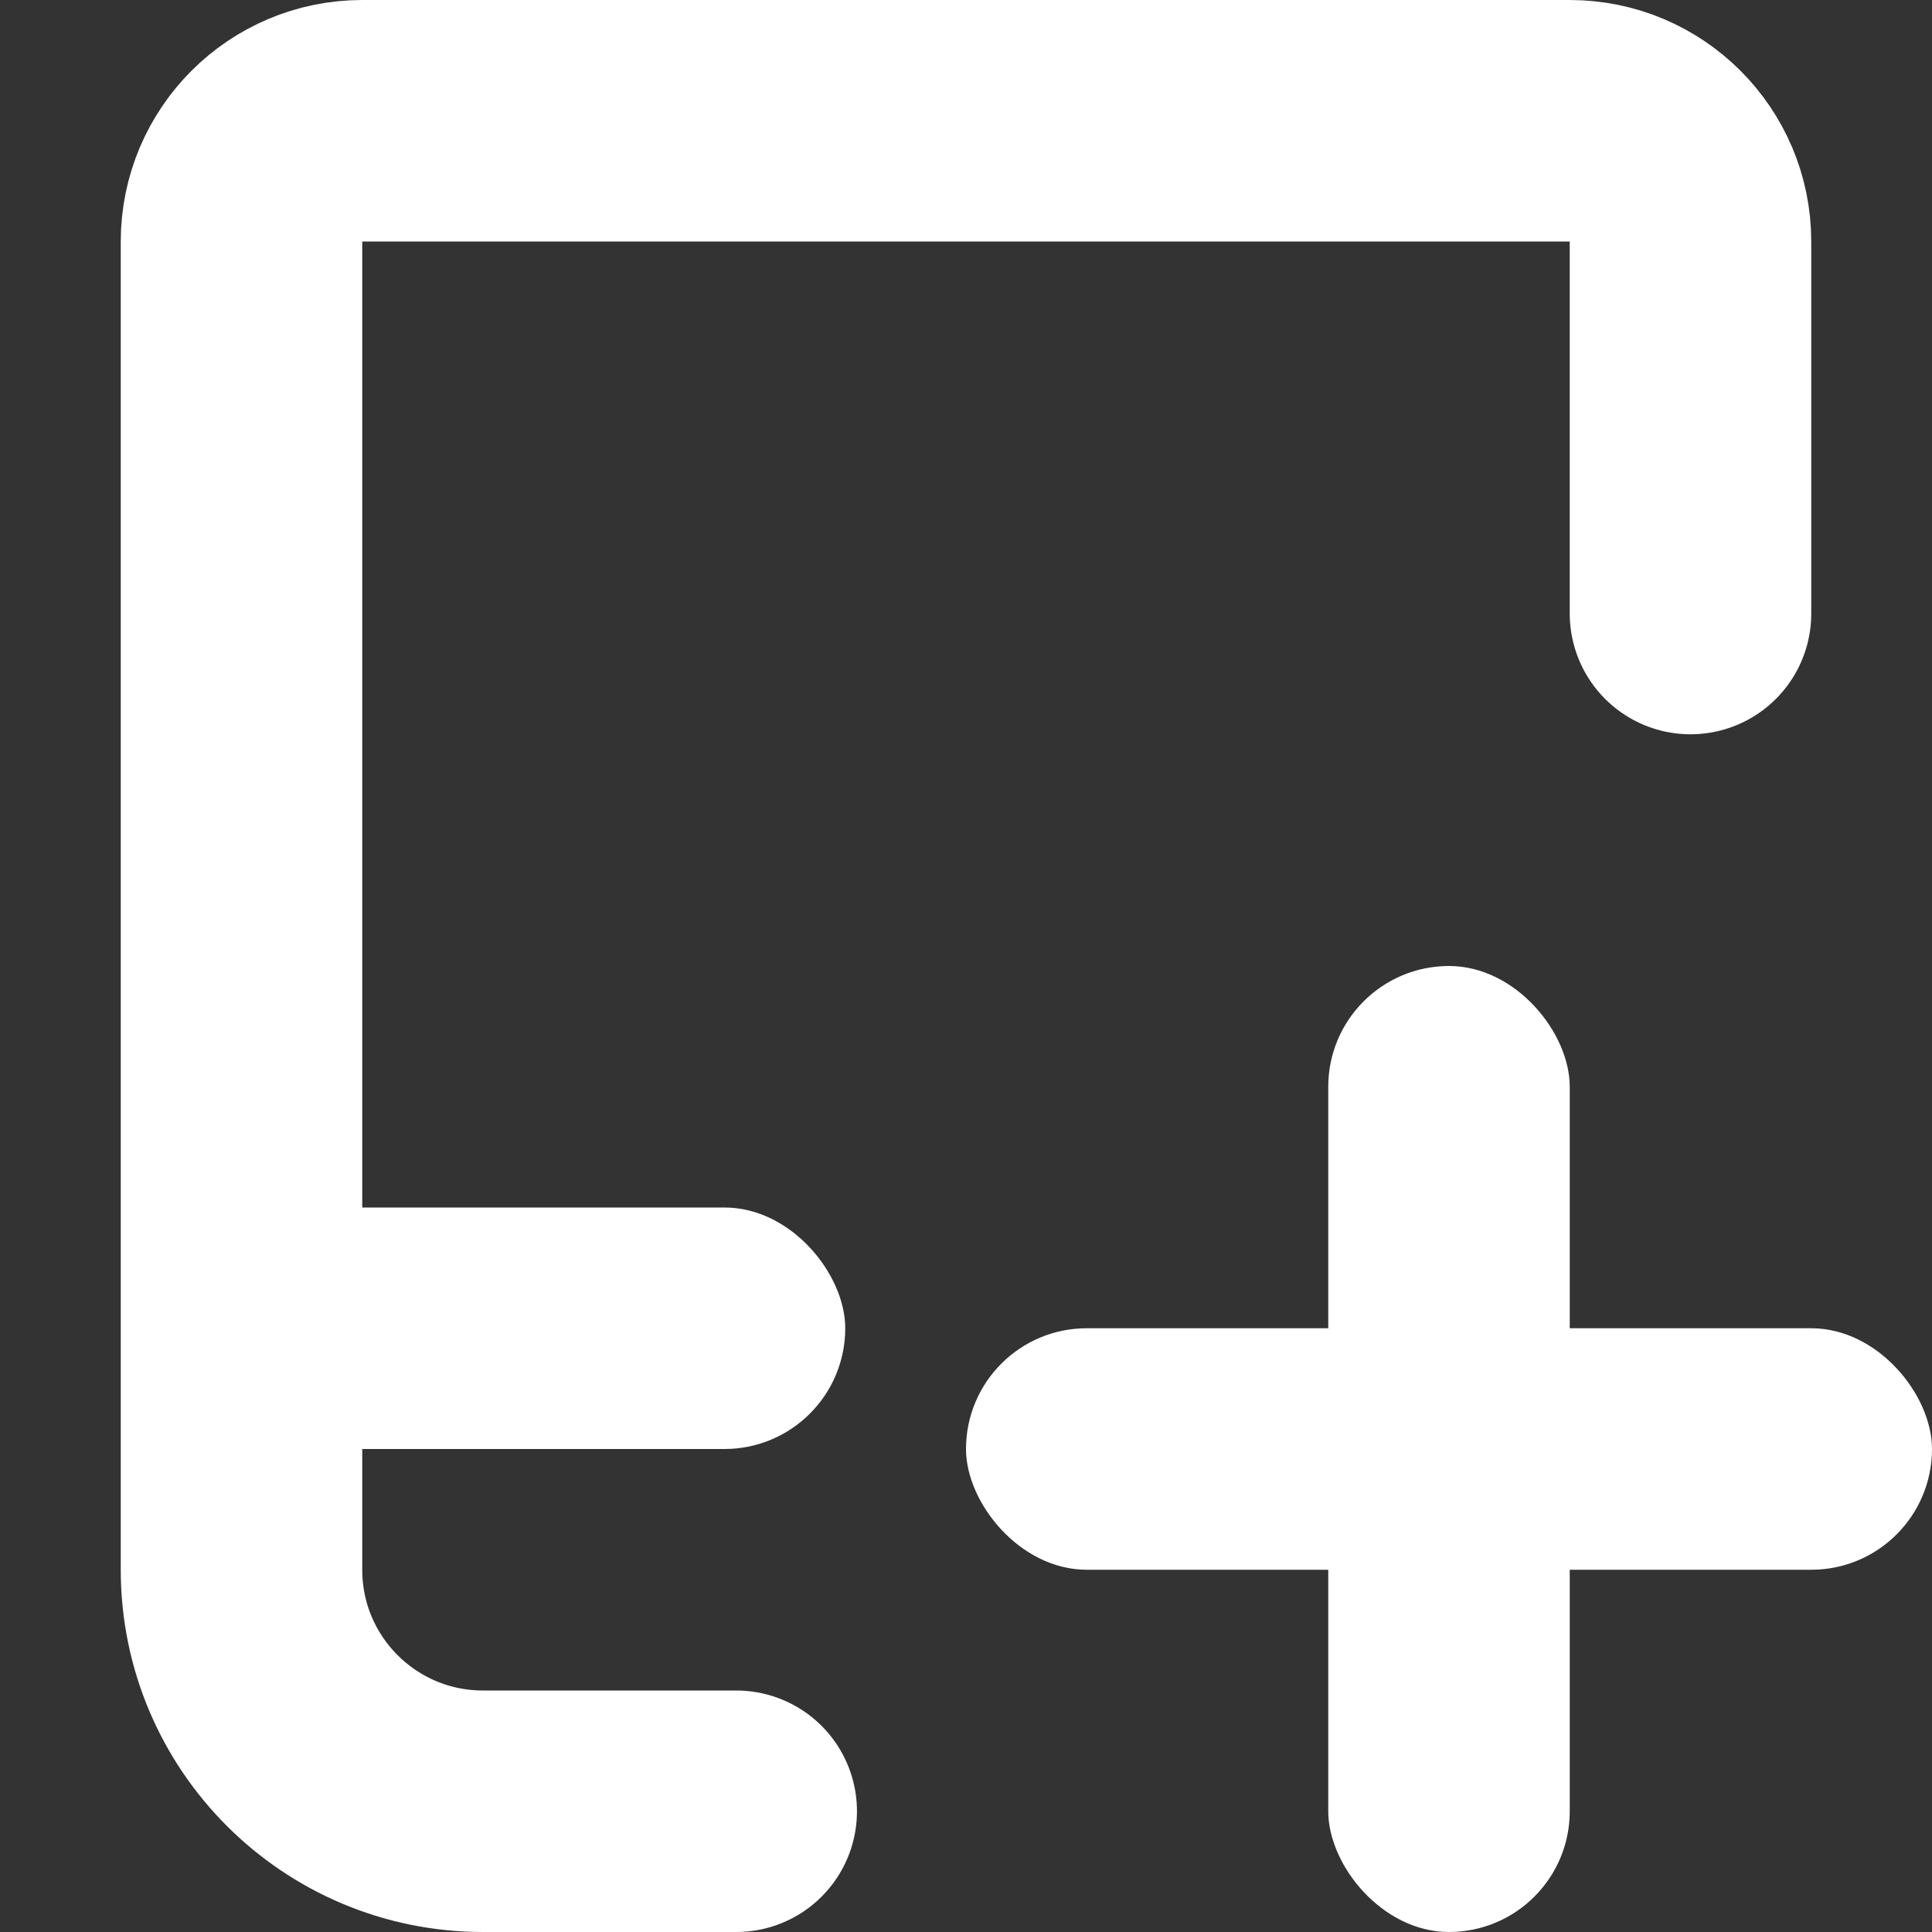 <svg xmlns="http://www.w3.org/2000/svg" viewBox="0 0 16 16" class="design-iconfont">
  <rect x="0" y="0" width="16" height="16" fill="#333333" stroke="none"/>
  <g fill="none" fill-rule="evenodd">
    <path d="M6.097,15 L6.097,15 L4,15 C2.895,15 2,14.105 2,13 L2,2 C2,1.448 2.448,1 3,1 L13,1 C13.552,1 14,1.448 14,2 L14,5.081 L14,5.081" stroke="#FFF" stroke-width="2" stroke-linecap="round"/>
    <rect fill="#FFF" x="2" y="10" width="5" height="2" rx="1"/>
    <rect fill="#FFF" x="8" y="11" width="8" height="2" rx="1"/>
    <rect fill="#FFF" x="11" y="8" width="2" height="8" rx="1"/>
  </g>
</svg>
